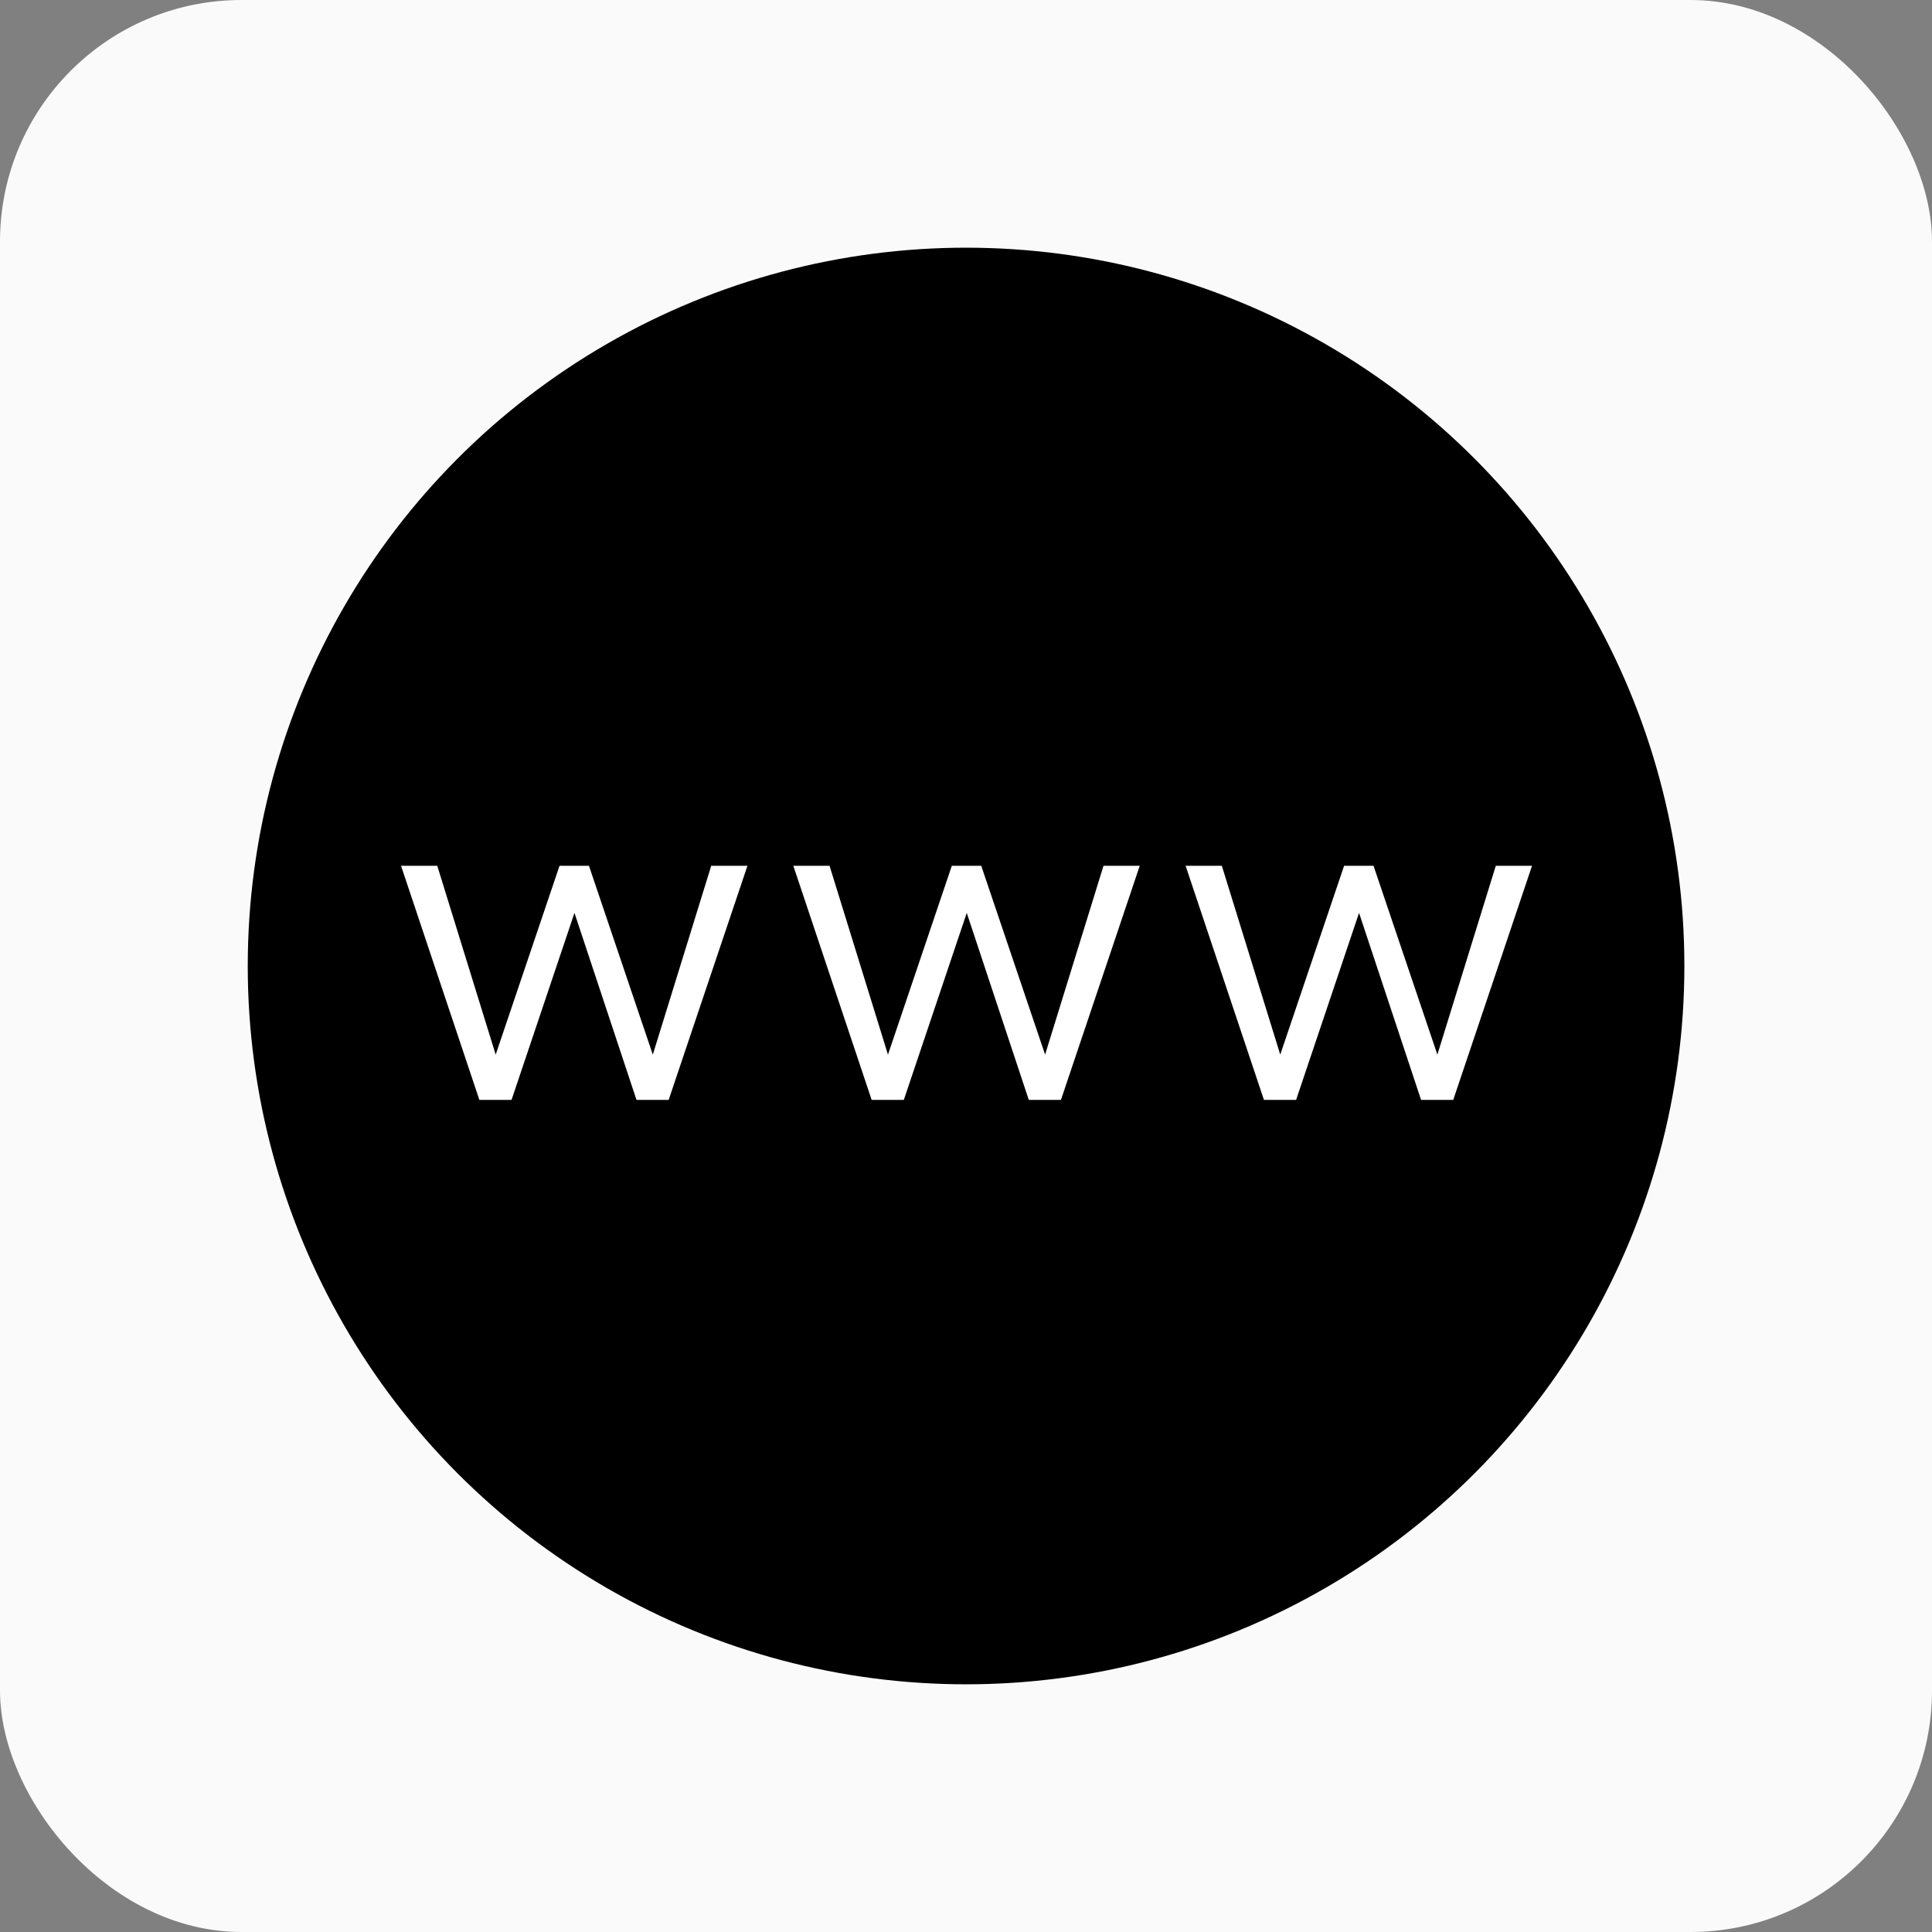 <svg width="64" height="64" viewBox="0 0 64 64" fill="none" xmlns="http://www.w3.org/2000/svg">
<rect x="0" y="0" width="64" height="64" fill="#808080" stroke="none"/>
<rect width="64" height="64" rx="8" fill="#FAFAFB"/>
<circle cx="32.002" cy="32" r="23.795" fill="black"/>
<path d="M15.88 36.436H16.945L19.03 30.241L21.085 36.436H22.15L24.76 28.681H23.56L21.625 34.936L19.51 28.681H18.535L16.42 34.936L14.485 28.681H13.285L15.88 36.436ZM28.875 36.436H29.94L32.025 30.241L34.08 36.436H35.145L37.755 28.681H36.555L34.62 34.936L32.505 28.681H31.53L29.415 34.936L27.48 28.681H26.28L28.875 36.436ZM41.87 36.436H42.935L45.02 30.241L47.075 36.436H48.14L50.75 28.681H49.55L47.615 34.936L45.5 28.681H44.525L42.41 34.936L40.475 28.681H39.275L41.87 36.436Z" fill="white"/>
</svg>

